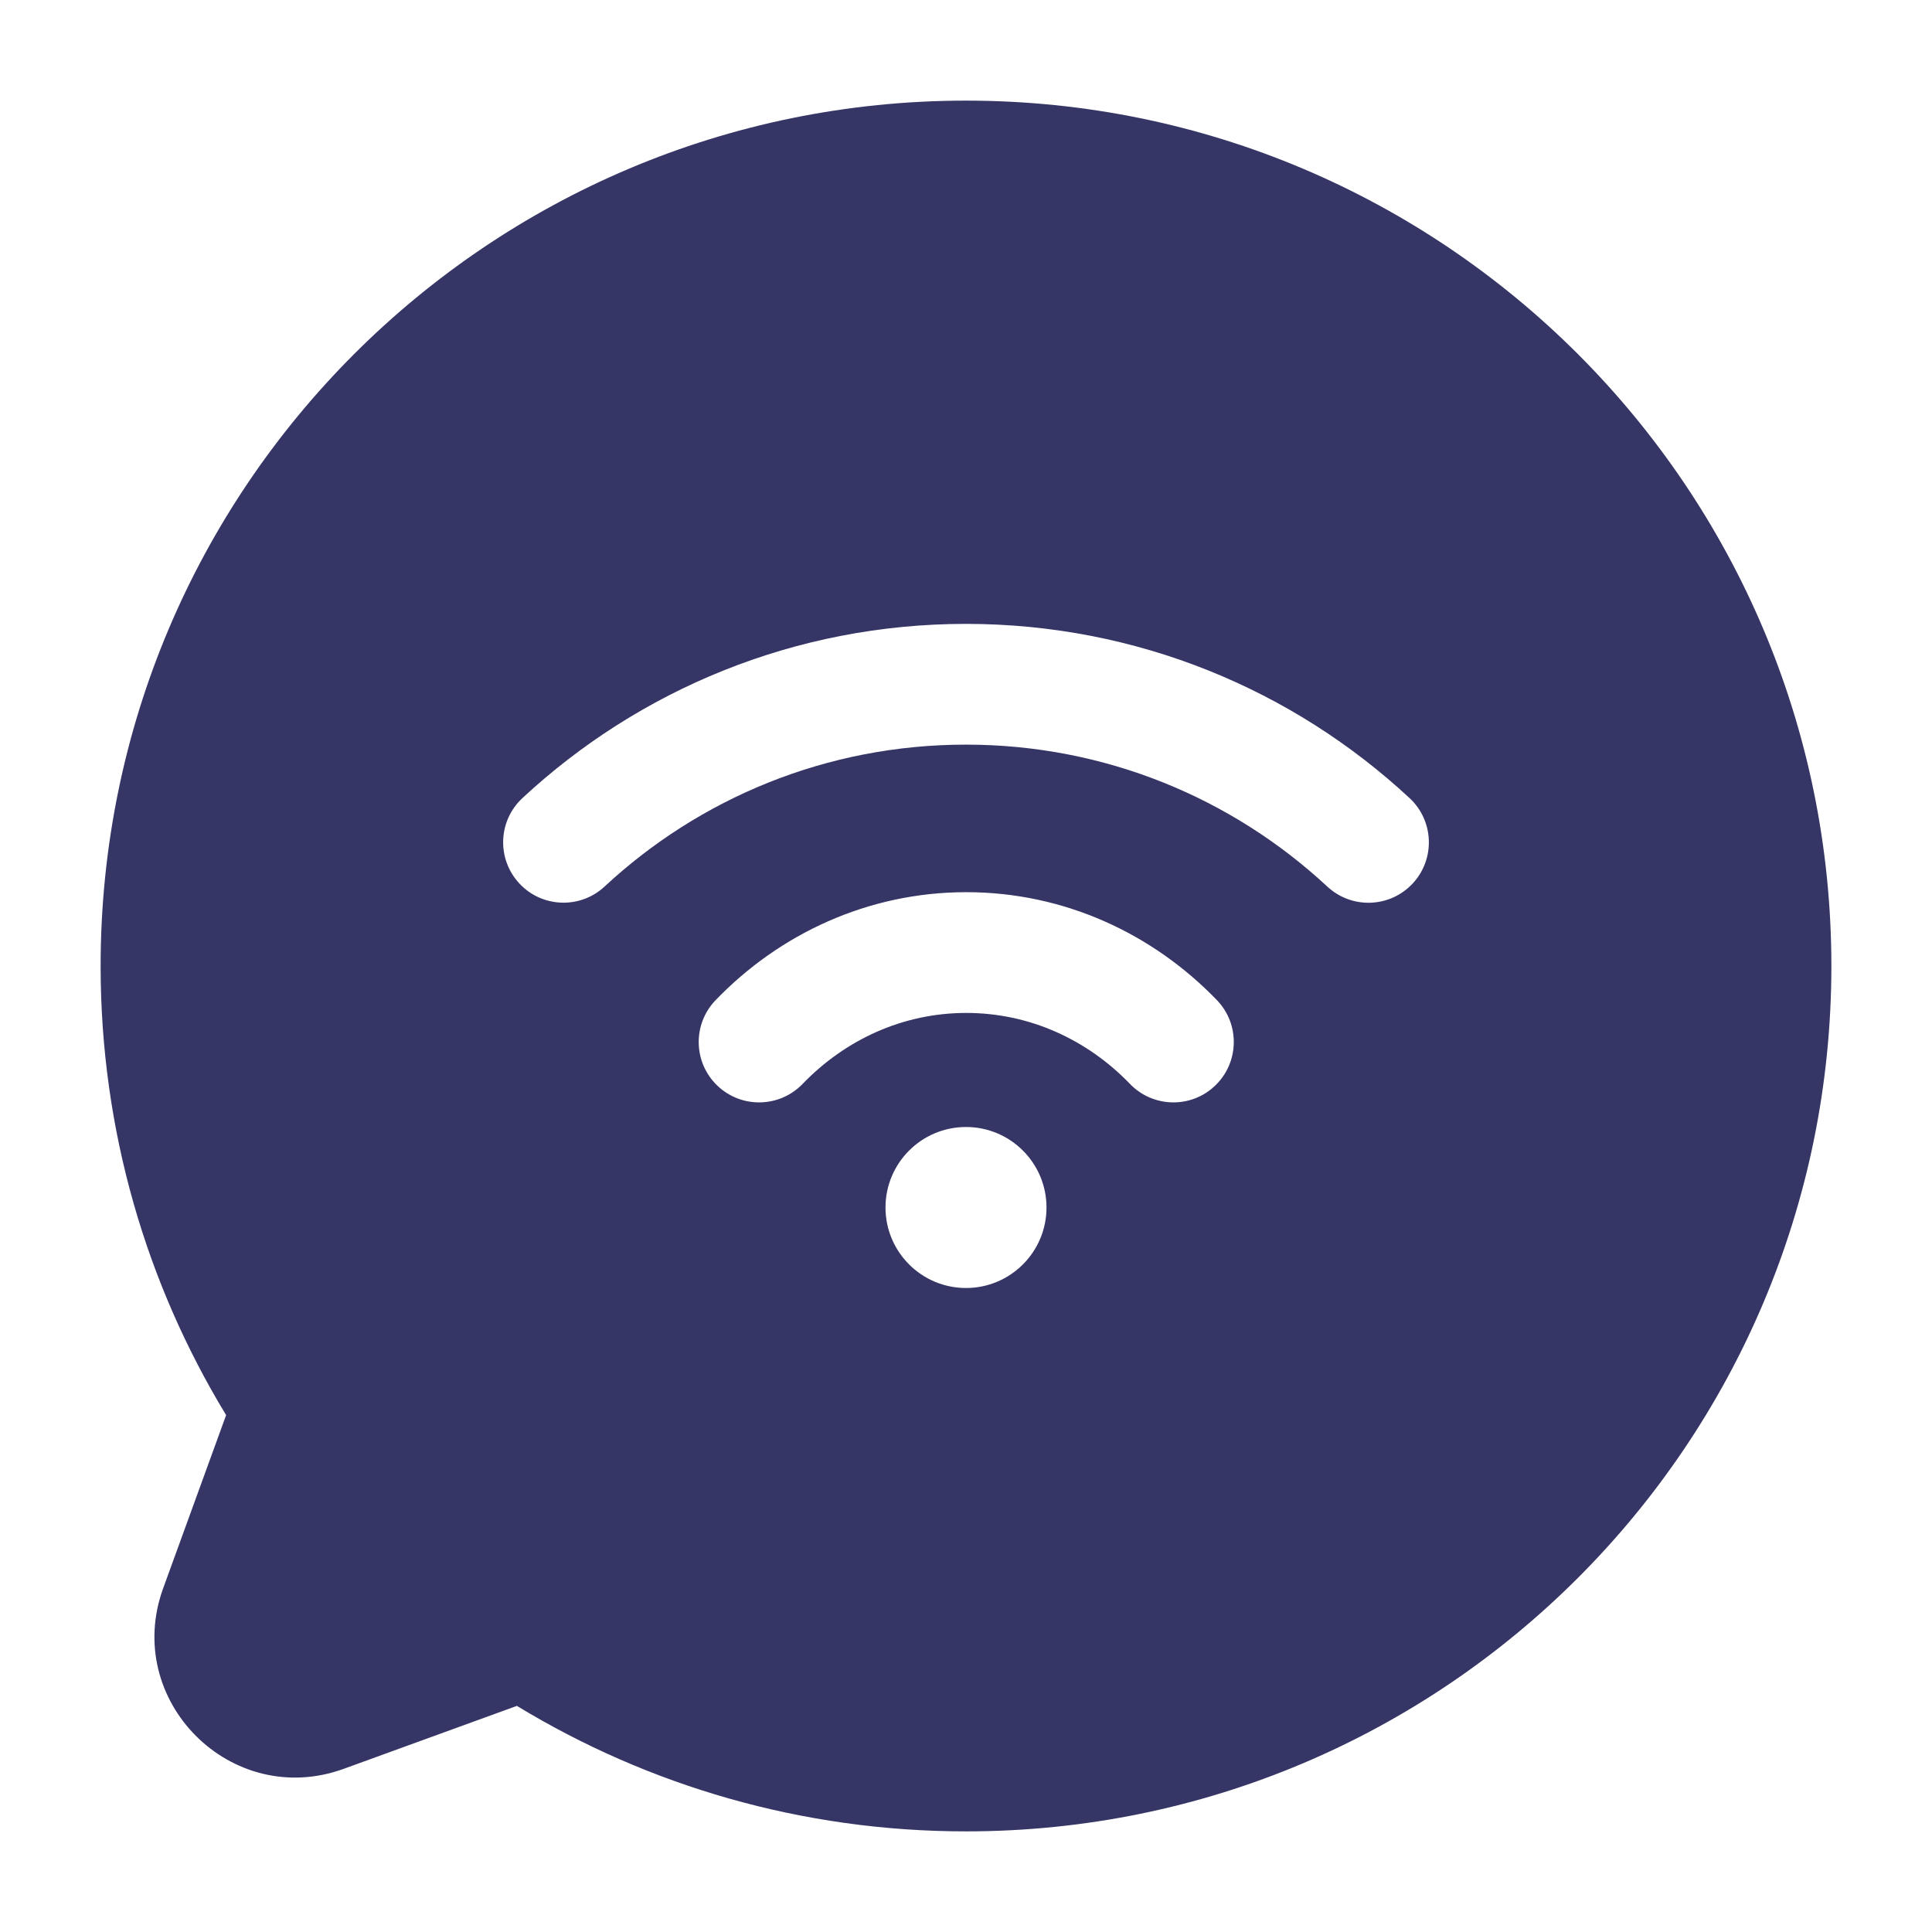 <svg width="24" height="24" viewBox="0 0 24 24" fill="none" xmlns="http://www.w3.org/2000/svg">
<path fill-rule="evenodd" clip-rule="evenodd" d="M1.25 12C1.25 6.063 6.063 1.25 12 1.25C17.937 1.25 22.75 6.063 22.75 12C22.75 17.937 17.937 22.75 12 22.75C9.958 22.75 8.048 22.18 6.421 21.191L4.27 21.973C2.874 22.48 1.52 21.126 2.027 19.73L2.809 17.579C1.82 15.952 1.25 14.042 1.25 12ZM11.999 9.25C10.265 9.25 8.689 9.918 7.51 11.013C7.207 11.295 6.732 11.277 6.451 10.974C6.169 10.67 6.186 10.196 6.49 9.914C7.934 8.572 9.872 7.75 11.999 7.75C14.128 7.75 16.066 8.572 17.511 9.915C17.814 10.197 17.831 10.672 17.549 10.975C17.267 11.278 16.793 11.296 16.489 11.014C15.311 9.919 13.734 9.25 11.999 9.25ZM12.003 12.583C11.219 12.583 10.501 12.914 9.97 13.465C9.682 13.763 9.207 13.772 8.909 13.484C8.611 13.197 8.602 12.722 8.89 12.424C9.683 11.601 10.783 11.083 12.003 11.083C13.224 11.083 14.323 11.601 15.117 12.424C15.404 12.722 15.395 13.197 15.097 13.484C14.799 13.772 14.324 13.763 14.037 13.465C13.506 12.914 12.788 12.583 12.003 12.583ZM11 15C11 14.448 11.448 14 12 14C12.552 14 13 14.448 13 15C13 15.552 12.552 16 12 16C11.448 16 11 15.552 11 15Z" fill="#353566"/>
</svg>
